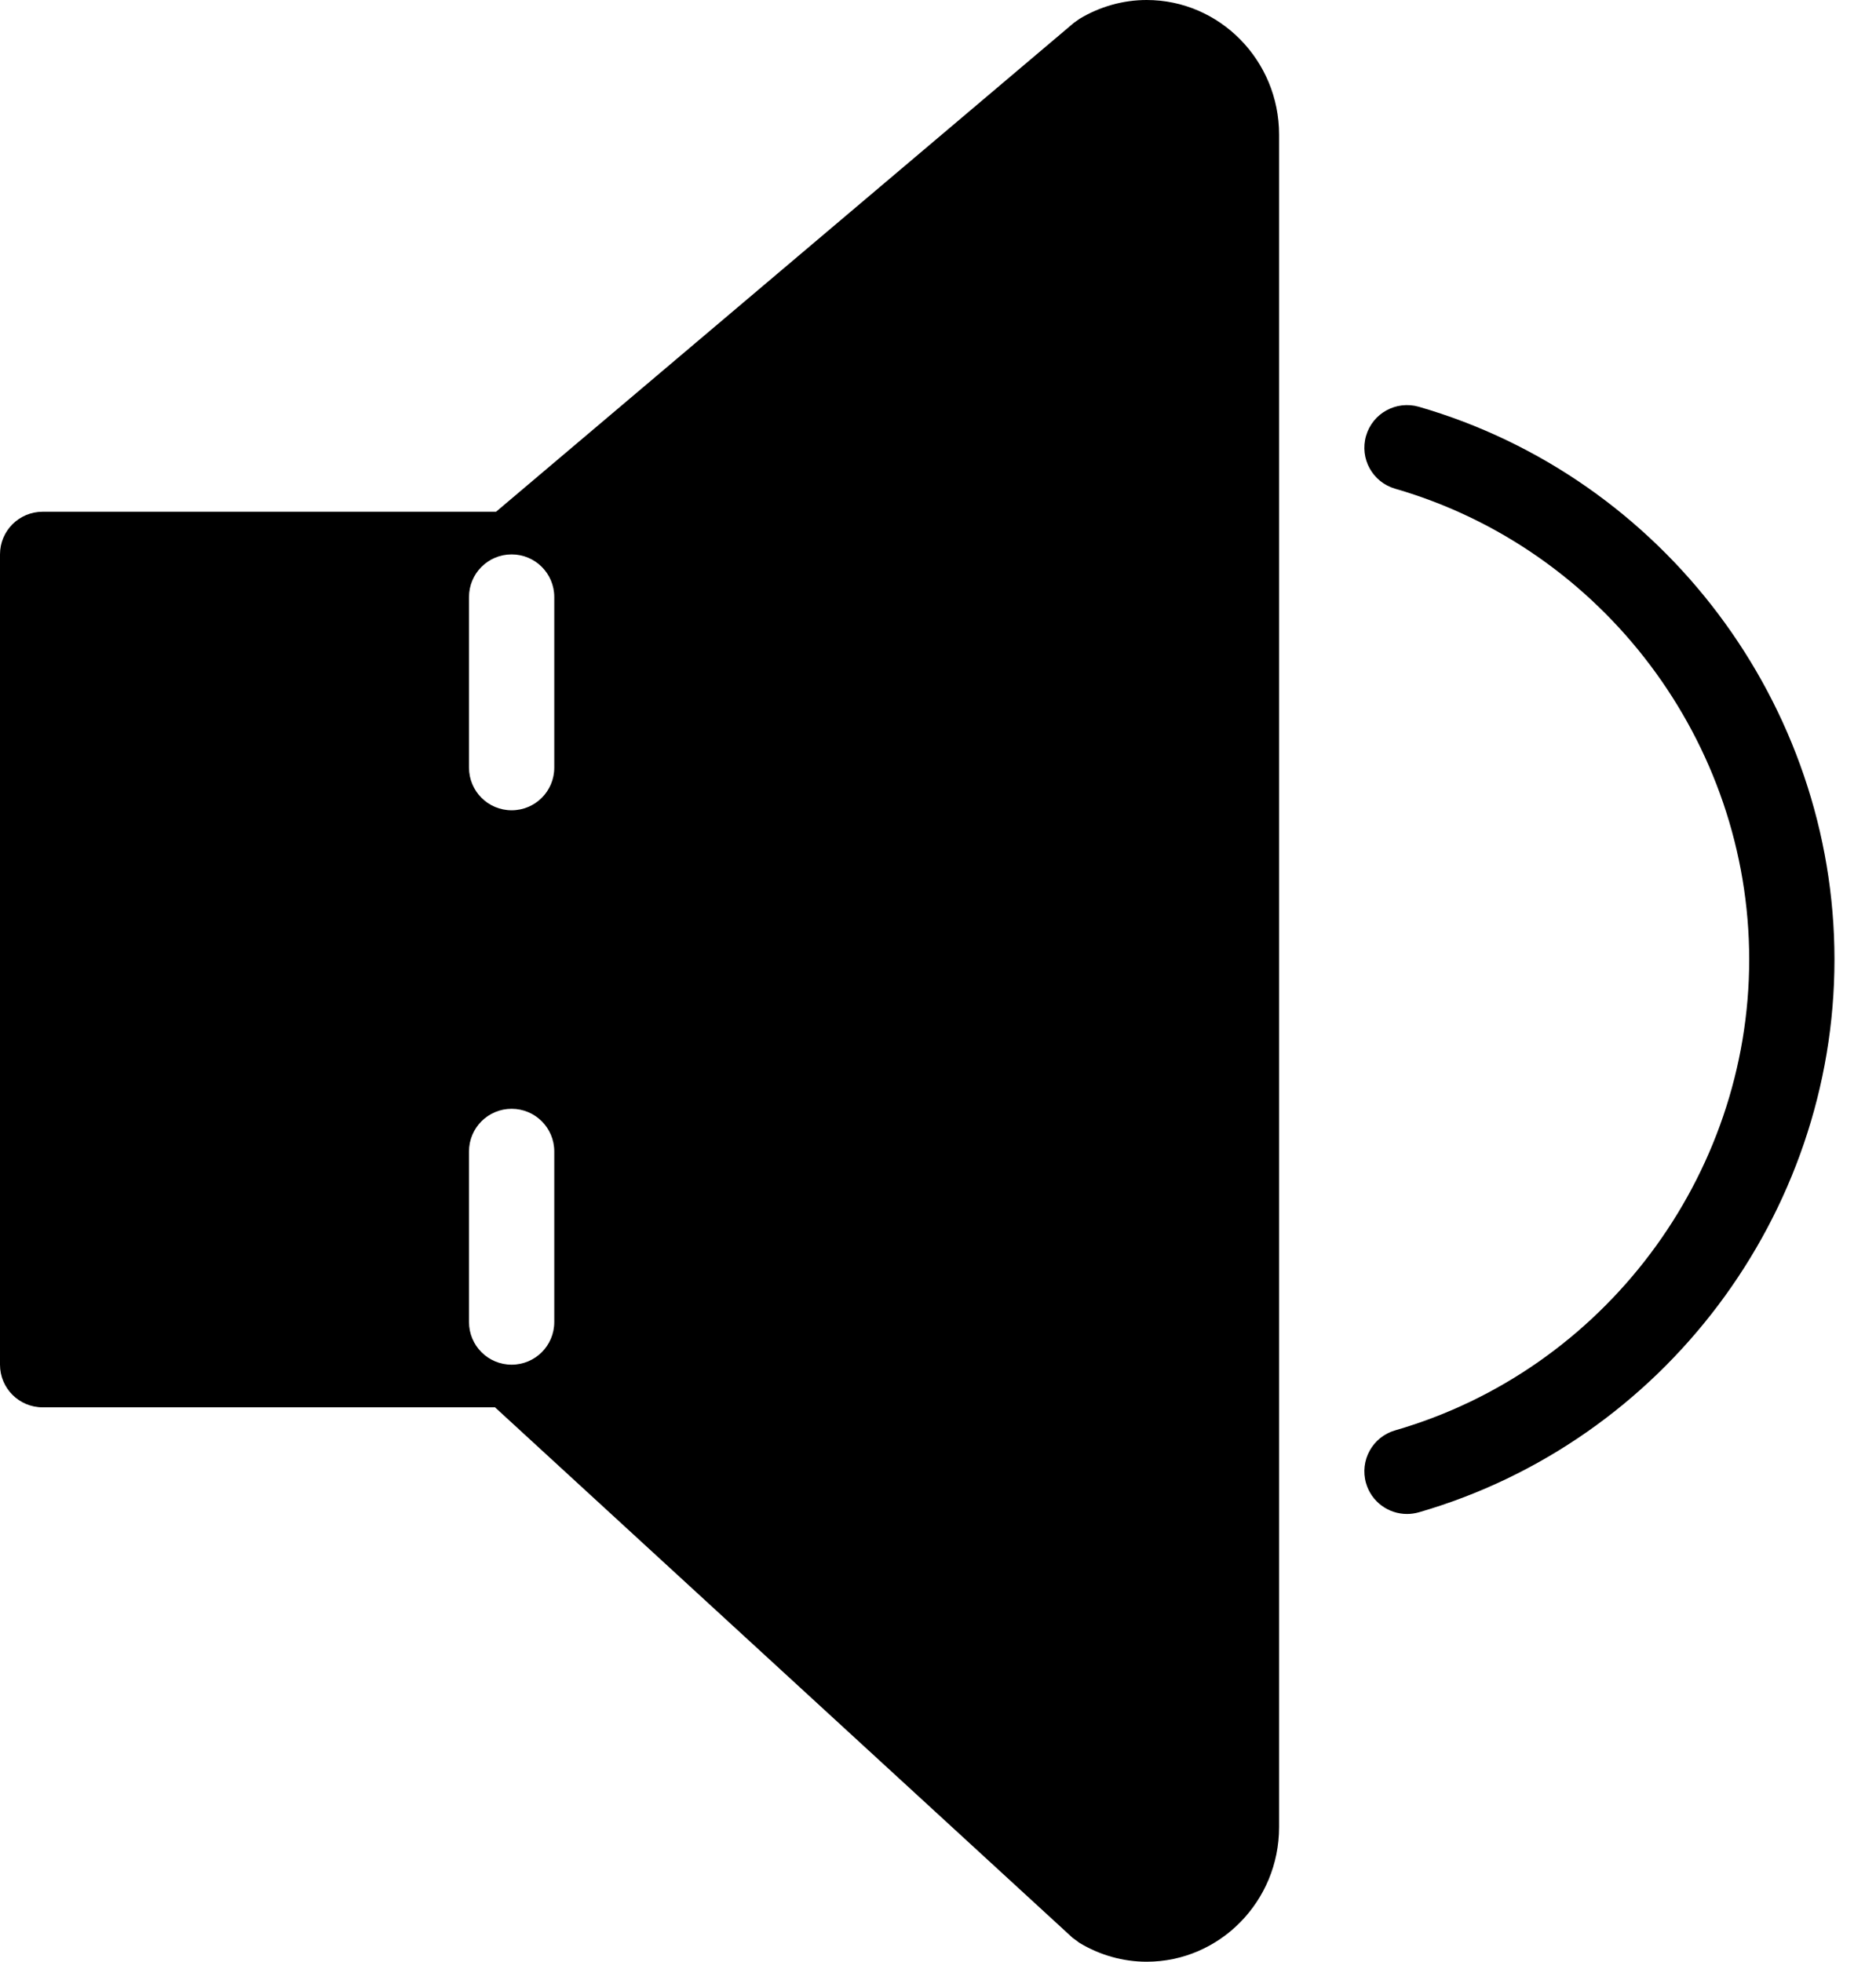 <?xml version="1.0" encoding="UTF-8" standalone="no"?>
<svg width="44px" height="46px" viewBox="0 0 44 46" version="1.1" xmlns="http://www.w3.org/2000/svg" xmlns:xlink="http://www.w3.org/1999/xlink" xmlns:sketch="http://www.bohemiancoding.com/sketch/ns">
    <!-- Generator: Sketch 3.2.2 (9983) - http://www.bohemiancoding.com/sketch -->
    <title>233 - Low Volume (Solid)</title>
    <desc>Created with Sketch.</desc>
    <defs></defs>
    <g id="Page-1" stroke="none" stroke-width="1" fill="none" fill-rule="evenodd" sketch:type="MSPage">
        <g id="Icons" sketch:type="MSArtboardGroup" transform="translate(-960, -2045)" fill="#000000">
            <g id="233---Low-Volume-(Solid)" sketch:type="MSLayerGroup" transform="translate(960, 2045)">
                <path d="M26.894,0 C26.343,0 25.797,0.153 25.315,0.444 L25.185,0.537 L11.634,12 L1,12 C0.447,12 0,12.447 0,13 L0,32 C0,32.553 0.447,33 1,33 L11.61,33 L25.153,45.436 L25.315,45.556 C25.797,45.847 26.343,46 26.894,46 C28.606,46 30,44.584 30,42.844 L30,3.156 C30,1.416 28.606,0 26.894,0 L26.894,0 Z M13,31 C13,31.553 12.553,32 12,32 C11.447,32 11,31.553 11,31 L11,27 C11,26.447 11.447,26 12,26 C12.553,26 13,26.447 13,27 L13,31 L13,31 Z M13,18 C13,18.553 12.553,19 12,19 C11.447,19 11,18.553 11,18 L11,14 C11,13.447 11.447,13 12,13 C12.553,13 13,13.447 13,14 L13,18 L13,18 Z" id="Fill-139" sketch:type="MSShapeGroup"></path>
                <path d="M43.026,22.5 C43.026,16.528 39.018,11.198 33.277,9.538 C32.744,9.387 32.193,9.69 32.039,10.222 C31.886,10.752 32.191,11.307 32.723,11.46 C37.611,12.873 41.026,17.413 41.026,22.5 C41.026,27.587 37.611,32.127 32.723,33.54 C32.191,33.693 31.886,34.248 32.039,34.778 C32.166,35.217 32.565,35.501 33,35.501 C33.092,35.501 33.185,35.488 33.277,35.462 C39.018,33.802 43.026,28.472 43.026,22.5" id="Fill-140" sketch:type="MSShapeGroup"></path>
            </g>
        </g>
    </g>
</svg>